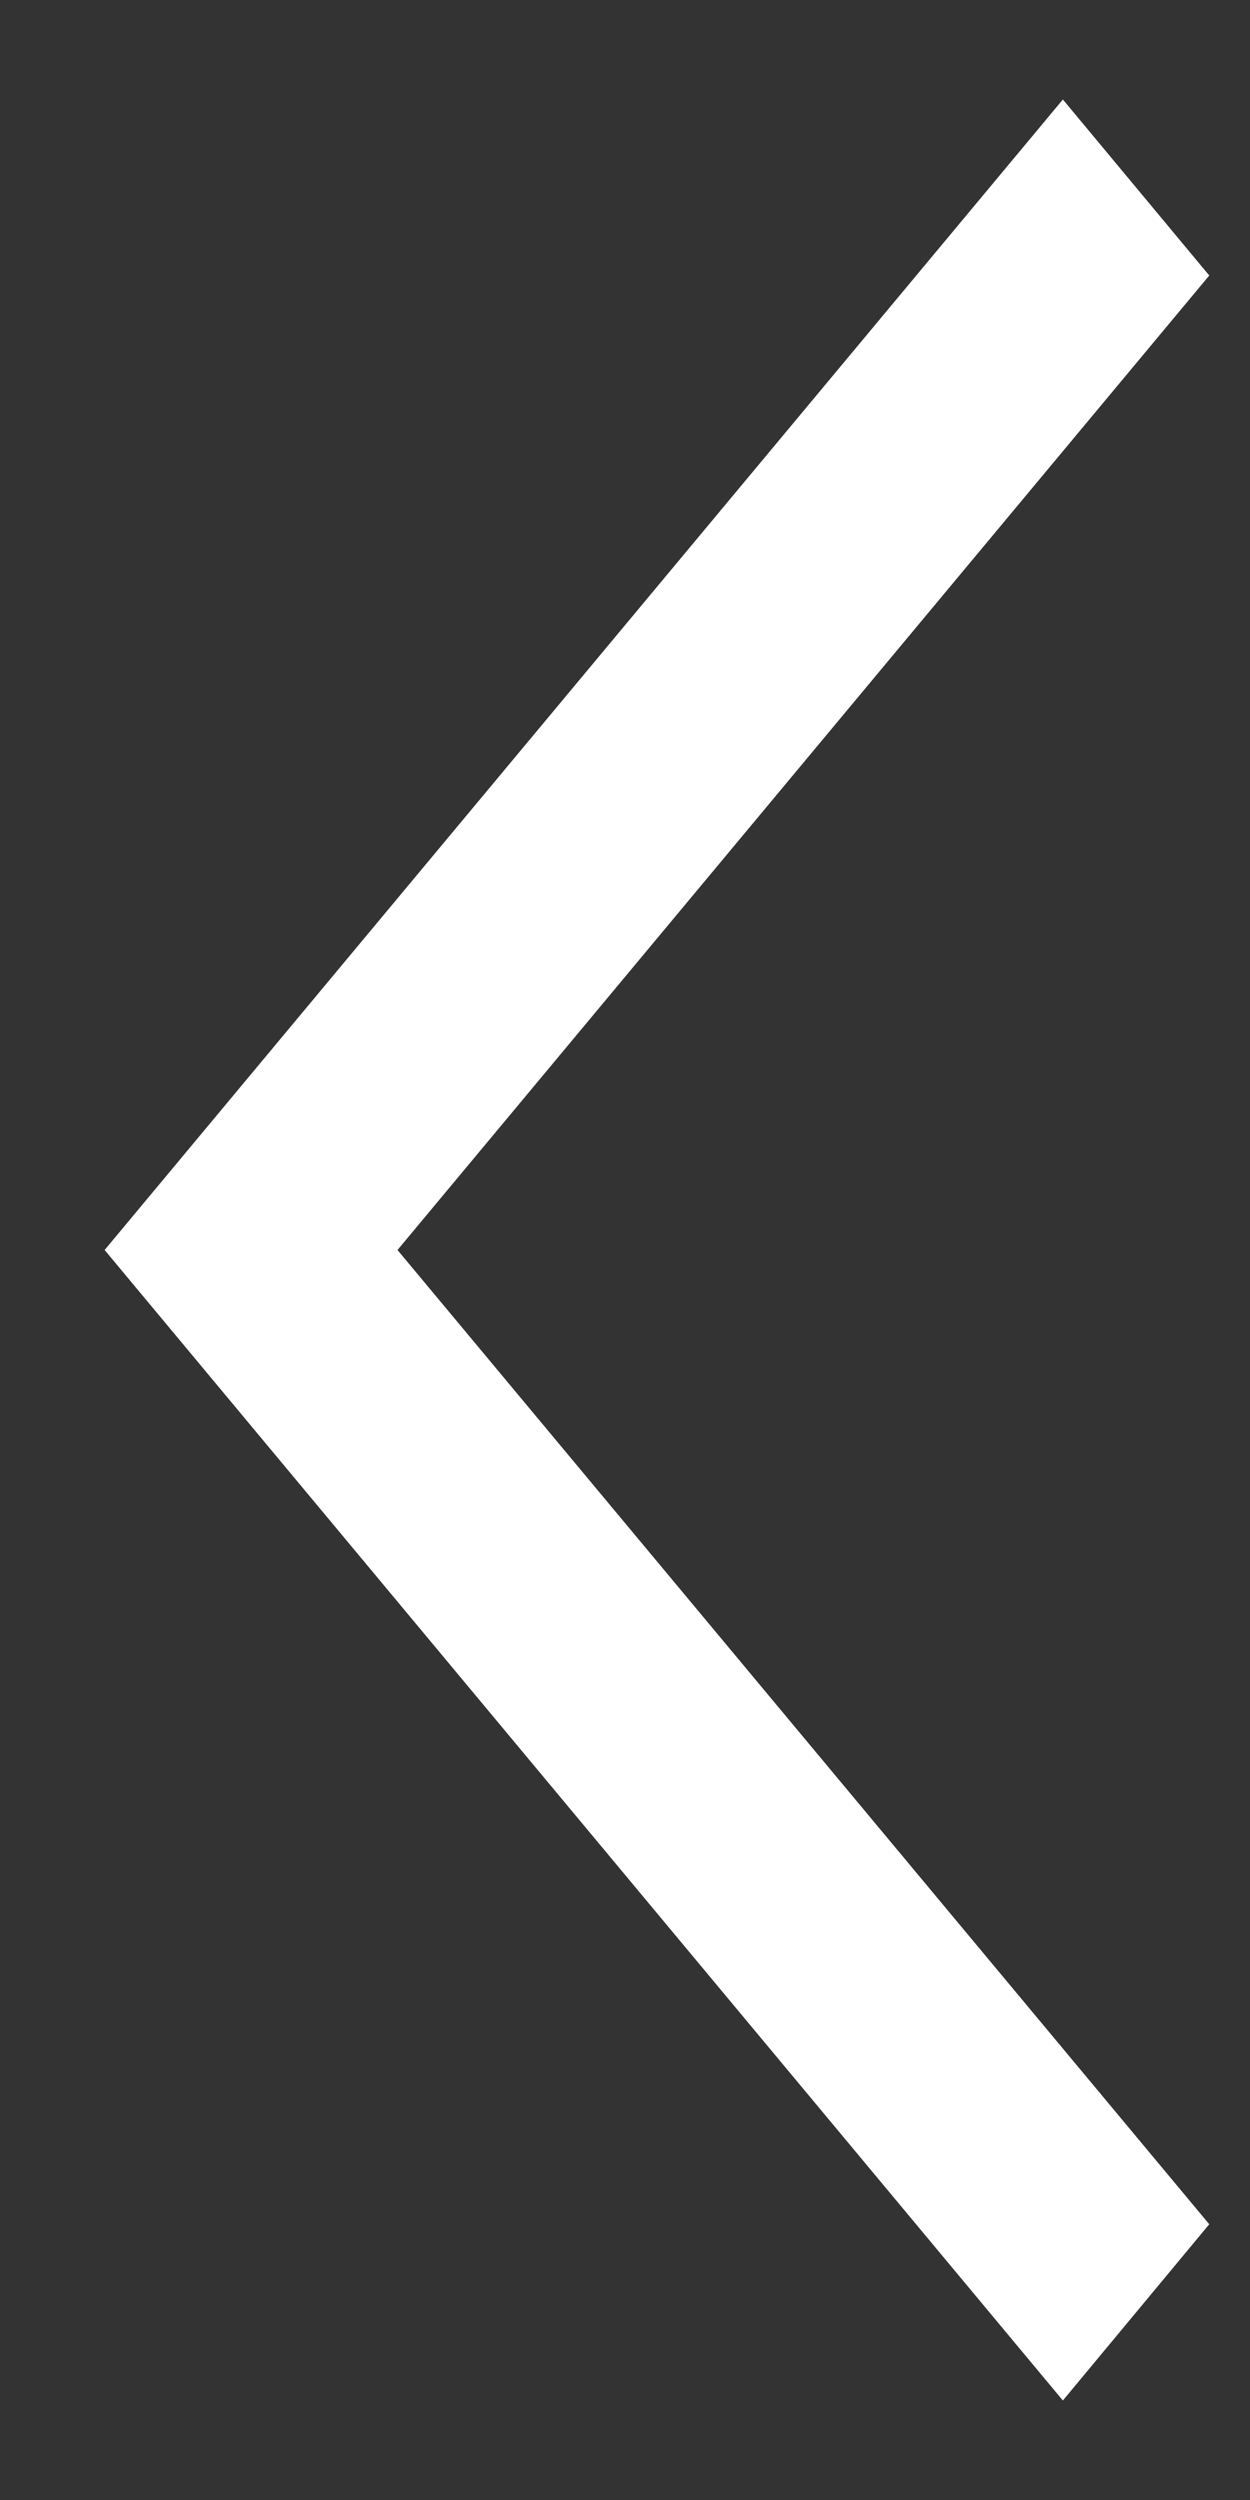 ﻿<?xml version="1.0" encoding="utf-8"?>
<svg version="1.1" xmlns:xlink="http://www.w3.org/1999/xlink" width="10px" height="20px" xmlns="http://www.w3.org/2000/svg">
  <rect width="100%" height="100%" fill="#333333" stroke="none"/>
  <g transform="matrix(1 0 0 1 -22 -20 )">
    <path d="M 9.674 17.794  L 8.503 19.204  L 0.837 10  L 8.503 0.796  L 9.674 2.204  L 3.18 10  L 9.674 17.794  Z " fill-rule="nonzero" fill="#ffffff" stroke="none" transform="matrix(1 0 0 1 22 20 )" />
  </g>
</svg>